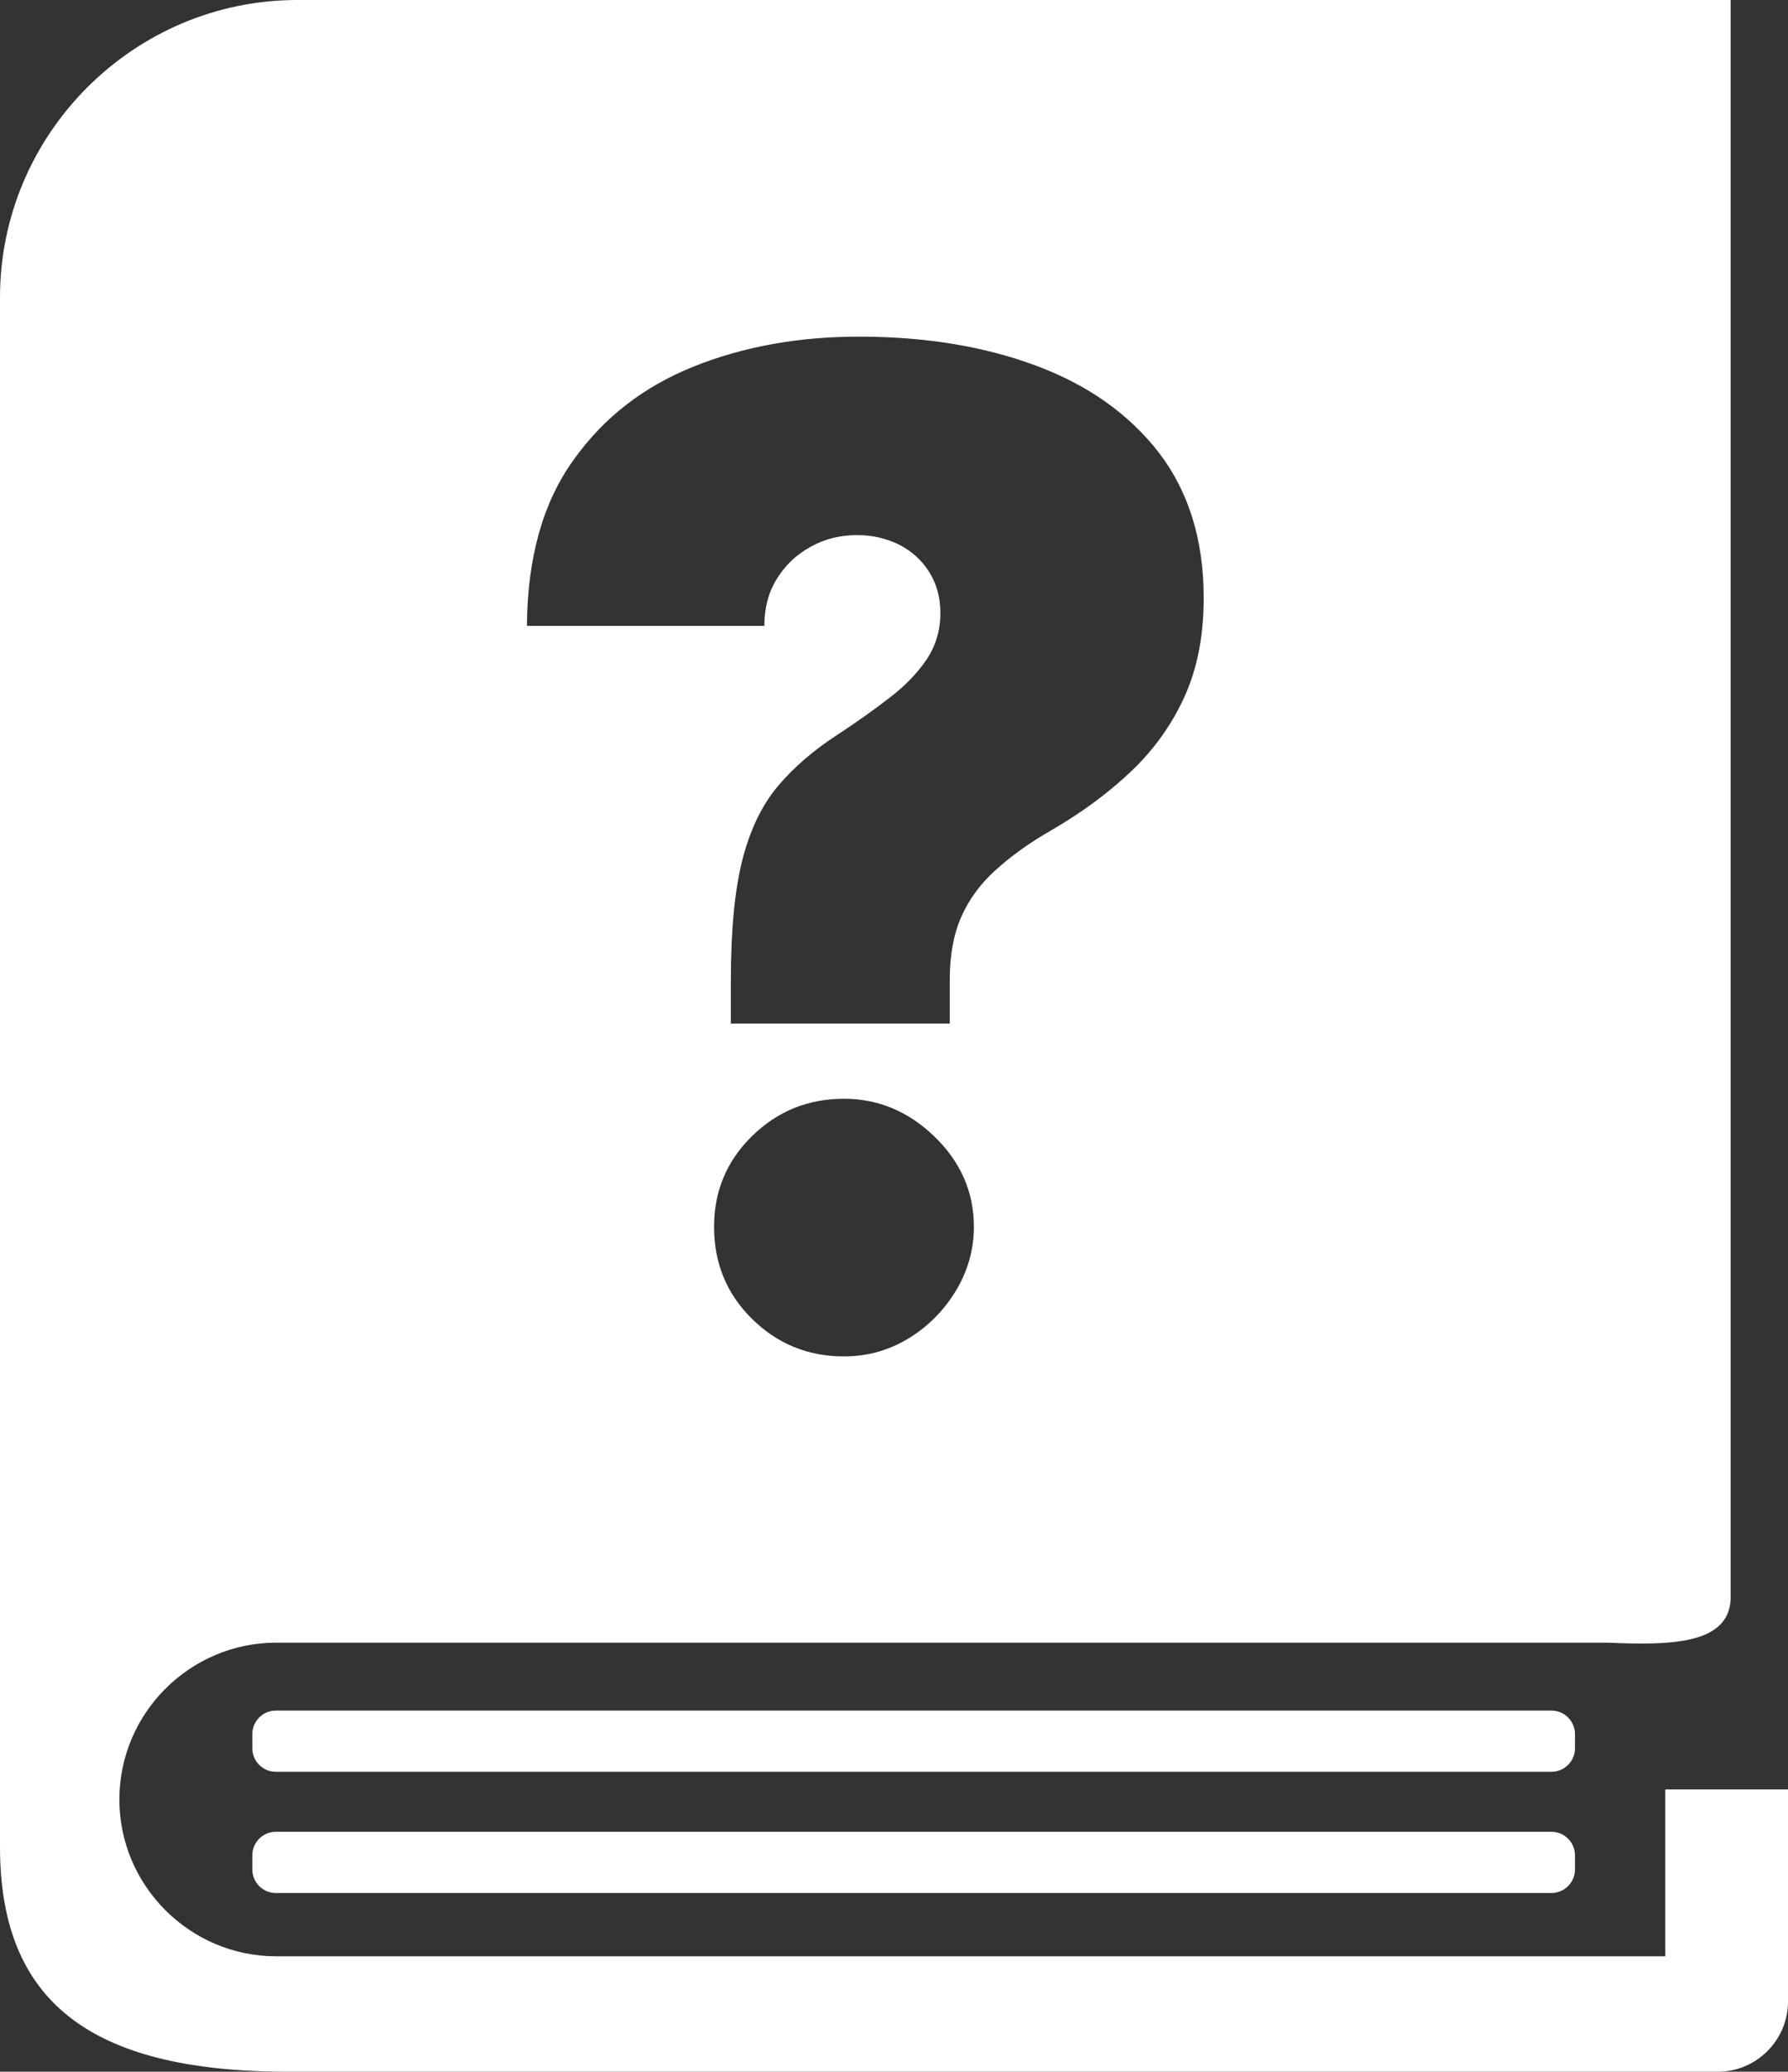 <svg xmlns="http://www.w3.org/2000/svg" style="fill: #fff;" shape-rendering="geometricPrecision" text-rendering="geometricPrecision" image-rendering="optimizeQuality" fill-rule="evenodd" clip-rule="evenodd" viewBox="0 0 442 512.12">
<rect x="0" y="0" width="442" height="512.12" fill="#333333" stroke="none"/>
<path d="M73.5 0h354.32v395.44c-.64 11.05-14.91 11.3-30.32 10.62H68.28c-21.33 0-38.77 17.43-38.77 38.76 0 21.34 17.44 38.77 38.77 38.77h343.39v-41.25H442v52.43c0 9.55-7.8 17.35-17.35 17.35H69.78C22.54 511.76 0 494.94 0 456.56V73.5C0 33.07 33.07 0 73.5 0zm107.17 253.02v-10.73c0-12.59 1-22.66 2.95-30.13 1.97-7.48 4.95-13.5 8.88-18.07 3.87-4.52 8.66-8.66 14.31-12.32 4.89-3.23 9.25-6.29 13.12-9.31 3.88-2.95 6.89-6.13 9.15-9.46 2.26-3.39 3.39-7.21 3.39-11.46 0-3.82-.92-7.21-2.75-10.11-1.82-2.91-4.3-5.17-7.42-6.78-3.17-1.56-6.61-2.37-10.43-2.37-4.15 0-7.96.92-11.41 2.85-3.49 1.88-6.29 4.52-8.39 7.91-2.1 3.34-3.12 7.26-3.12 11.67h-58.69c.11-16.78 3.93-30.44 11.46-40.93 7.48-10.55 17.43-18.24 29.8-23.19 12.37-4.95 25.98-7.37 40.78-7.37 16.35 0 30.93 2.37 43.78 7.16 12.86 4.78 22.97 11.94 30.4 21.51 7.37 9.64 11.08 21.58 11.08 35.94 0 9.25-1.56 17.37-4.74 24.37-3.17 6.99-7.58 13.12-13.17 18.45-5.6 5.32-12.16 10.17-19.64 14.52-5.54 3.17-10.16 6.51-13.88 9.9-3.76 3.39-6.59 7.25-8.5 11.57-1.9 4.29-2.85 9.52-2.85 15.65v10.73h-54.11zm27.97 82.28c-8.88 0-16.48-3.1-22.76-9.3-6.3-6.22-9.36-13.83-9.36-22.76 0-8.71 3.07-16.19 9.36-22.38 6.3-6.18 13.88-9.25 22.76-9.25 8.39 0 15.82 3.07 22.27 9.25 6.45 6.19 9.84 13.67 9.84 22.38 0 5.92-1.66 11.35-4.68 16.2-3.01 4.84-6.94 8.7-11.72 11.56-4.85 2.89-10.06 4.3-15.71 4.3zM68.17 452.81h315.37c3.19 0 5.8 2.62 5.8 5.8v3.53c0 3.18-2.61 5.8-5.8 5.8H68.17c-3.18 0-5.79-2.61-5.79-5.8v-3.53c0-3.19 2.6-5.8 5.79-5.8zm0-29.96h315.37c3.19 0 5.8 2.62 5.8 5.8v3.53c0 3.18-2.61 5.8-5.8 5.8H68.17c-3.18 0-5.79-2.61-5.79-5.8v-3.53c0-3.19 2.6-5.8 5.79-5.8z"/>
</svg>